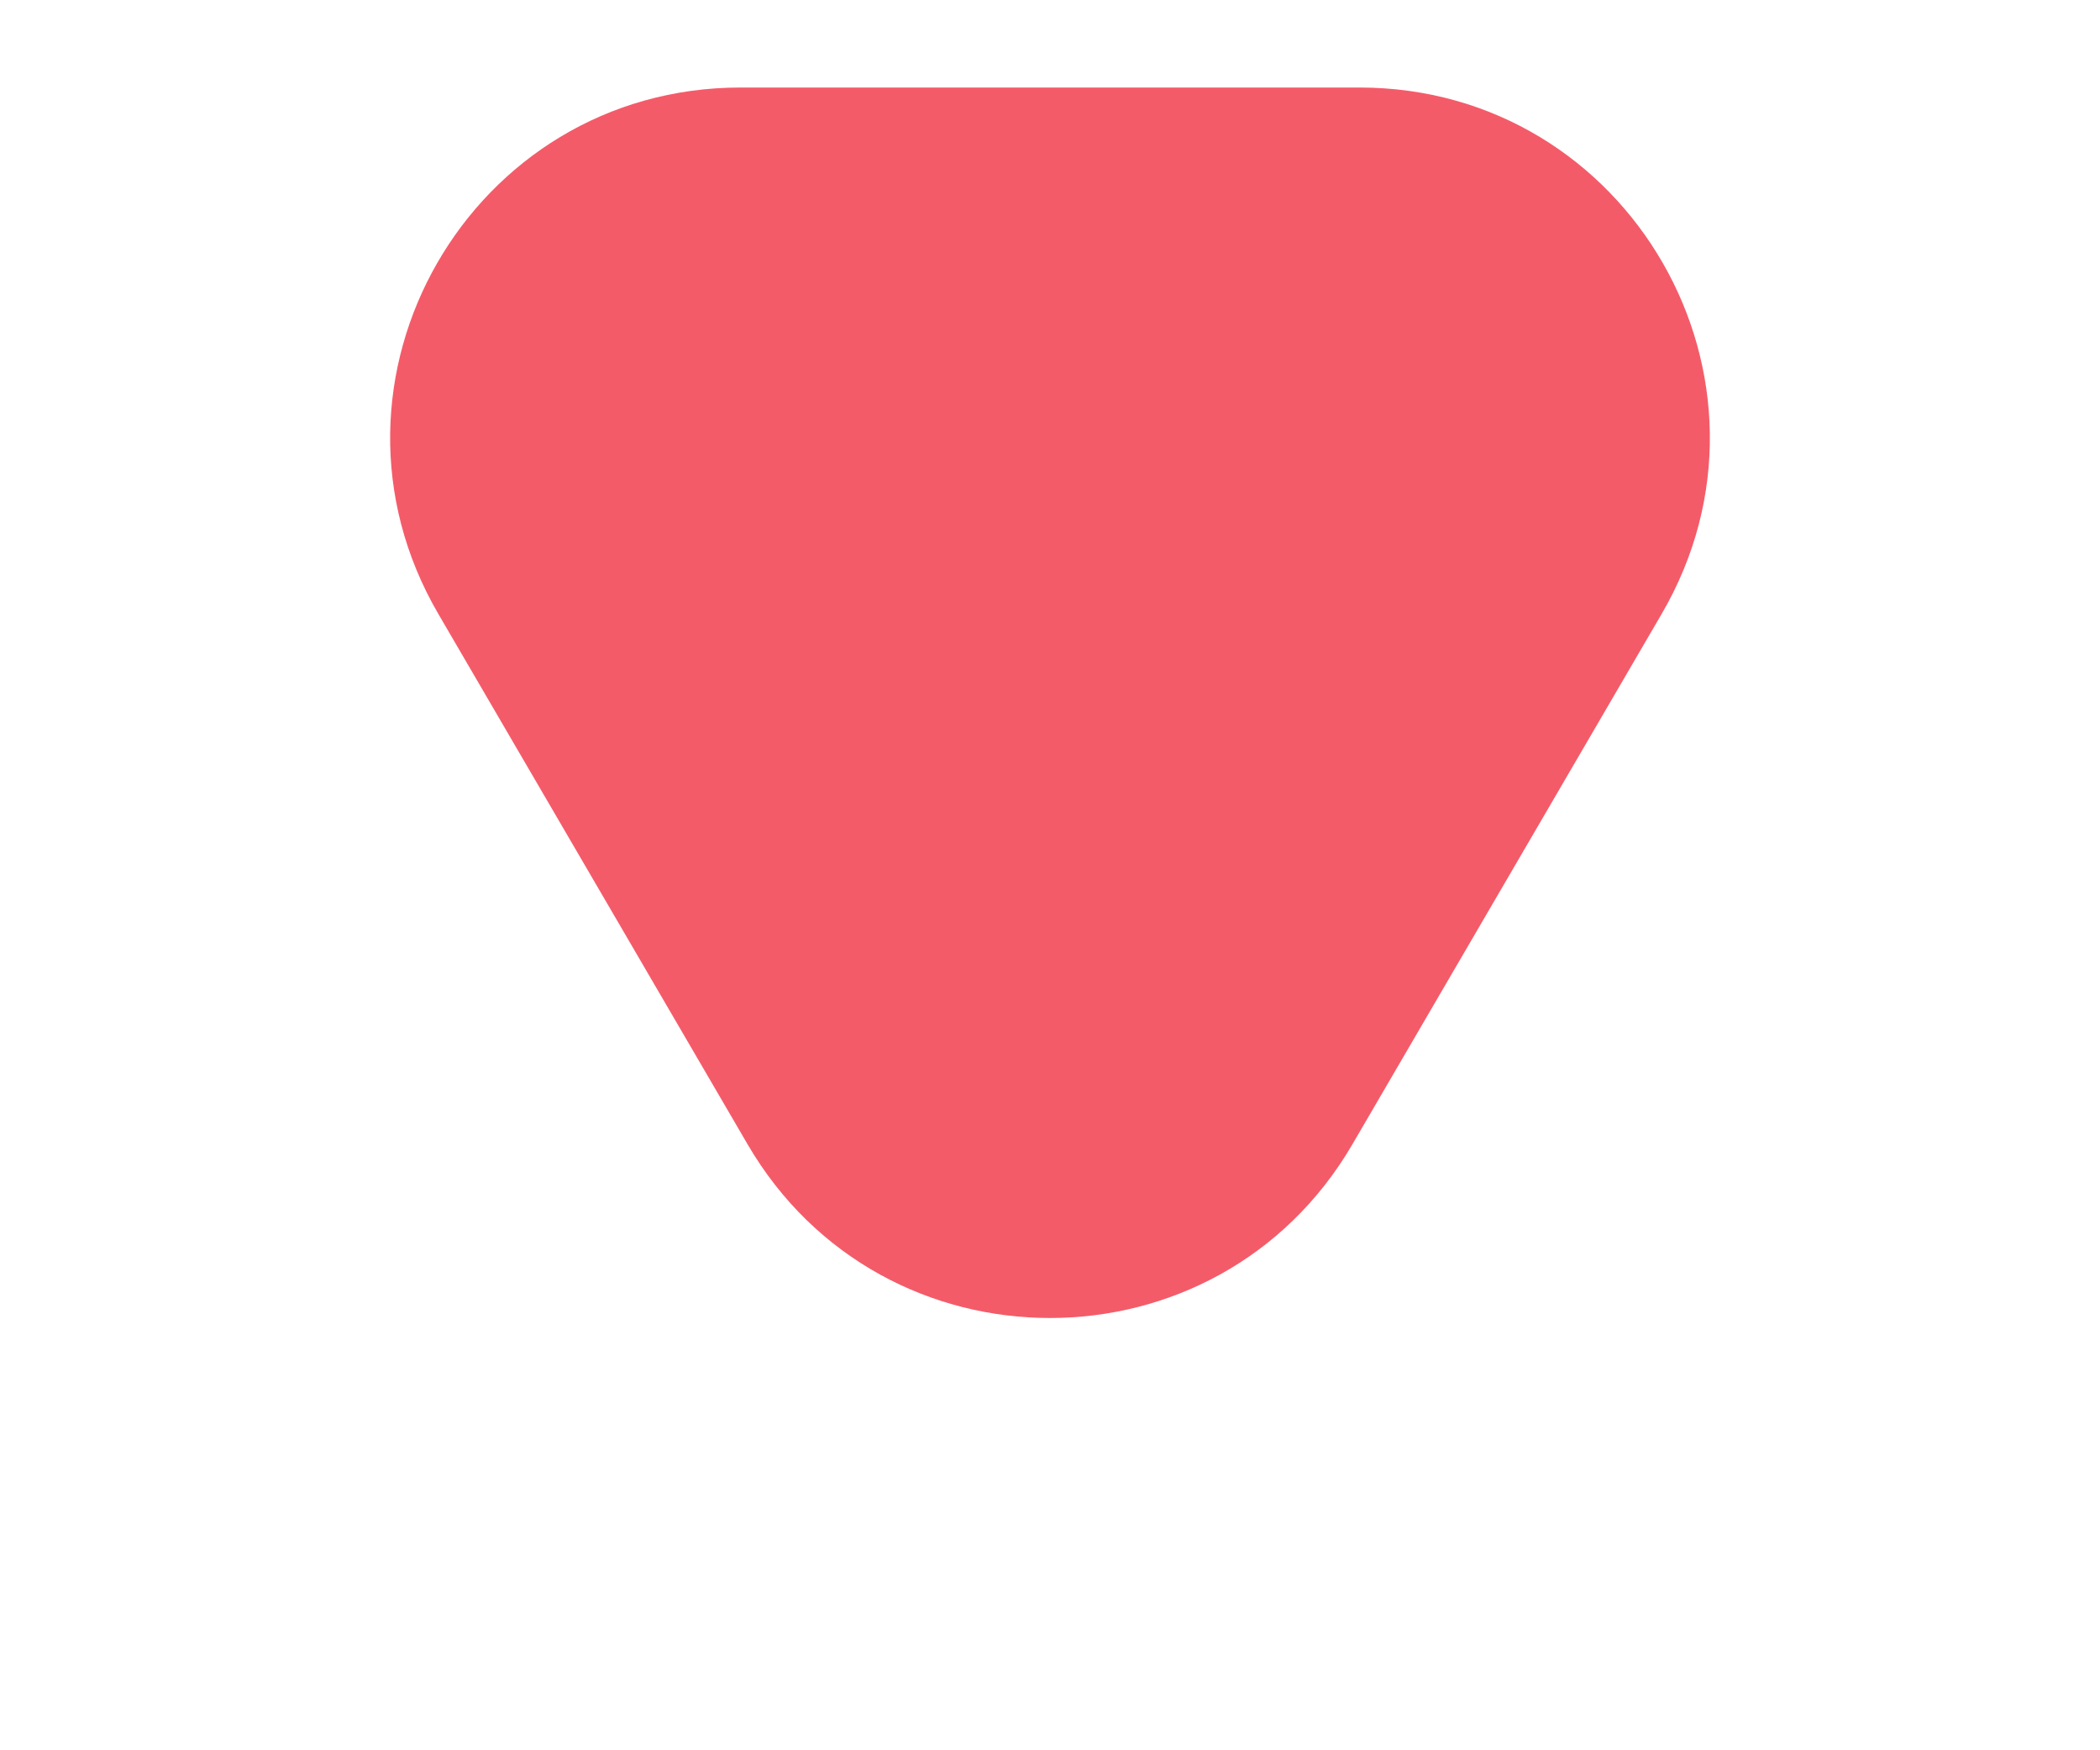 <svg width="12" height="10" viewBox="0 0 12 10" fill="none" xmlns="http://www.w3.org/2000/svg">
<path d="M7.768 0.5L4.232 0.5C2.688 0.5 1.727 2.174 2.505 3.508L4.272 6.538C5.044 7.861 6.956 7.861 7.728 6.538L9.495 3.508C10.273 2.174 9.312 0.5 7.768 0.5Z" fill="#F45B69"/>
</svg>
